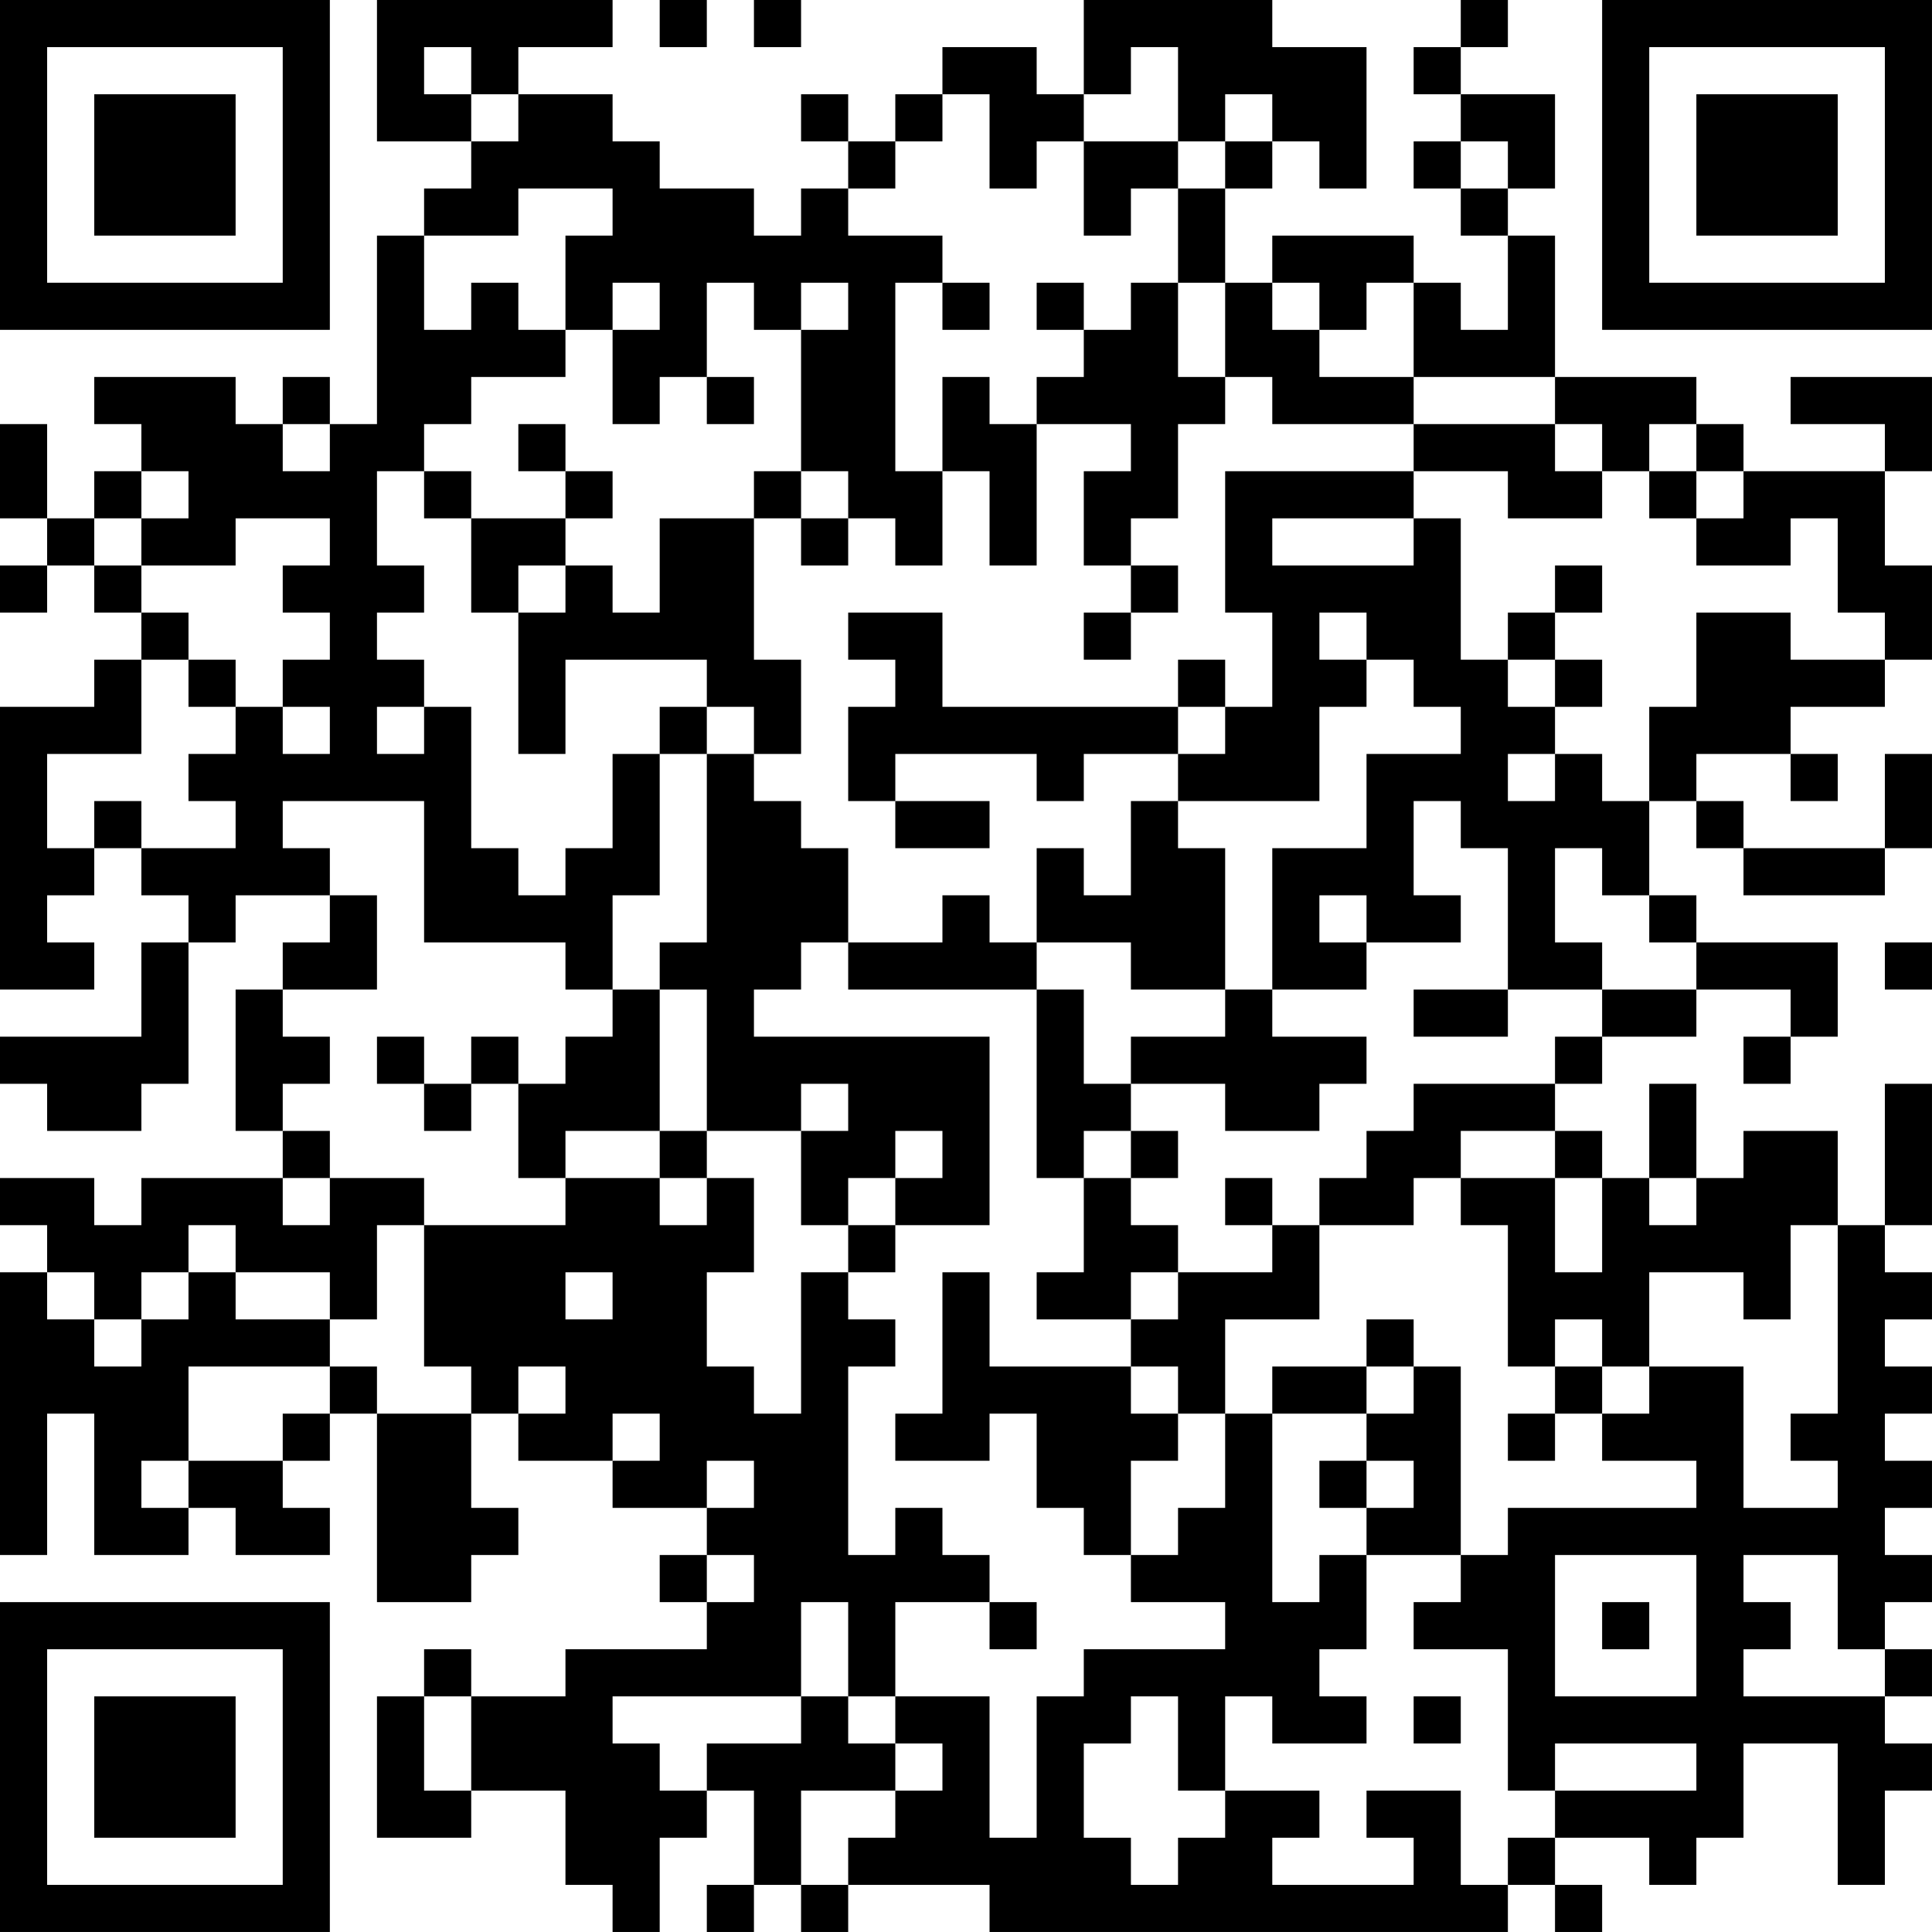 <?xml version="1.0" encoding="UTF-8"?>
<svg xmlns="http://www.w3.org/2000/svg" version="1.1" width="200" height="200" viewBox="0 0 200 200"><rect x="0" y="0" width="200" height="200" fill="#ffffff"/><g transform="scale(4.878)"><g transform="translate(0,0)"><path fill-rule="evenodd" d="M8 0L8 3L10 3L10 4L9 4L9 5L8 5L8 9L7 9L7 8L6 8L6 9L5 9L5 8L2 8L2 9L3 9L3 10L2 10L2 11L1 11L1 9L0 9L0 11L1 11L1 12L0 12L0 13L1 13L1 12L2 12L2 13L3 13L3 14L2 14L2 15L0 15L0 21L2 21L2 20L1 20L1 19L2 19L2 18L3 18L3 19L4 19L4 20L3 20L3 22L0 22L0 23L1 23L1 24L3 24L3 23L4 23L4 20L5 20L5 19L7 19L7 20L6 20L6 21L5 21L5 24L6 24L6 25L3 25L3 26L2 26L2 25L0 25L0 26L1 26L1 27L0 27L0 33L1 33L1 30L2 30L2 33L4 33L4 32L5 32L5 33L7 33L7 32L6 32L6 31L7 31L7 30L8 30L8 34L10 34L10 33L11 33L11 32L10 32L10 30L11 30L11 31L13 31L13 32L15 32L15 33L14 33L14 34L15 34L15 35L12 35L12 36L10 36L10 35L9 35L9 36L8 36L8 39L10 39L10 38L12 38L12 40L13 40L13 41L14 41L14 39L15 39L15 38L16 38L16 40L15 40L15 41L16 41L16 40L17 40L17 41L18 41L18 40L21 40L21 41L32 41L32 40L33 40L33 41L34 41L34 40L33 40L33 39L35 39L35 40L36 40L36 39L37 39L37 37L39 37L39 40L40 40L40 38L41 38L41 37L40 37L40 36L41 36L41 35L40 35L40 34L41 34L41 33L40 33L40 32L41 32L41 31L40 31L40 30L41 30L41 29L40 29L40 28L41 28L41 27L40 27L40 26L41 26L41 23L40 23L40 26L39 26L39 24L37 24L37 25L36 25L36 23L35 23L35 25L34 25L34 24L33 24L33 23L34 23L34 22L36 22L36 21L38 21L38 22L37 22L37 23L38 23L38 22L39 22L39 20L36 20L36 19L35 19L35 17L36 17L36 18L37 18L37 19L40 19L40 18L41 18L41 16L40 16L40 18L37 18L37 17L36 17L36 16L38 16L38 17L39 17L39 16L38 16L38 15L40 15L40 14L41 14L41 12L40 12L40 10L41 10L41 8L38 8L38 9L40 9L40 10L37 10L37 9L36 9L36 8L33 8L33 5L32 5L32 4L33 4L33 2L31 2L31 1L32 1L32 0L31 0L31 1L30 1L30 2L31 2L31 3L30 3L30 4L31 4L31 5L32 5L32 7L31 7L31 6L30 6L30 5L27 5L27 6L26 6L26 4L27 4L27 3L28 3L28 4L29 4L29 1L27 1L27 0L23 0L23 2L22 2L22 1L20 1L20 2L19 2L19 3L18 3L18 2L17 2L17 3L18 3L18 4L17 4L17 5L16 5L16 4L14 4L14 3L13 3L13 2L11 2L11 1L13 1L13 0ZM14 0L14 1L15 1L15 0ZM16 0L16 1L17 1L17 0ZM9 1L9 2L10 2L10 3L11 3L11 2L10 2L10 1ZM24 1L24 2L23 2L23 3L22 3L22 4L21 4L21 2L20 2L20 3L19 3L19 4L18 4L18 5L20 5L20 6L19 6L19 10L20 10L20 12L19 12L19 11L18 11L18 10L17 10L17 7L18 7L18 6L17 6L17 7L16 7L16 6L15 6L15 8L14 8L14 9L13 9L13 7L14 7L14 6L13 6L13 7L12 7L12 5L13 5L13 4L11 4L11 5L9 5L9 7L10 7L10 6L11 6L11 7L12 7L12 8L10 8L10 9L9 9L9 10L8 10L8 12L9 12L9 13L8 13L8 14L9 14L9 15L8 15L8 16L9 16L9 15L10 15L10 18L11 18L11 19L12 19L12 18L13 18L13 16L14 16L14 19L13 19L13 21L12 21L12 20L9 20L9 17L6 17L6 18L7 18L7 19L8 19L8 21L6 21L6 22L7 22L7 23L6 23L6 24L7 24L7 25L6 25L6 26L7 26L7 25L9 25L9 26L8 26L8 28L7 28L7 27L5 27L5 26L4 26L4 27L3 27L3 28L2 28L2 27L1 27L1 28L2 28L2 29L3 29L3 28L4 28L4 27L5 27L5 28L7 28L7 29L4 29L4 31L3 31L3 32L4 32L4 31L6 31L6 30L7 30L7 29L8 29L8 30L10 30L10 29L9 29L9 26L12 26L12 25L14 25L14 26L15 26L15 25L16 25L16 27L15 27L15 29L16 29L16 30L17 30L17 27L18 27L18 28L19 28L19 29L18 29L18 33L19 33L19 32L20 32L20 33L21 33L21 34L19 34L19 36L18 36L18 34L17 34L17 36L13 36L13 37L14 37L14 38L15 38L15 37L17 37L17 36L18 36L18 37L19 37L19 38L17 38L17 40L18 40L18 39L19 39L19 38L20 38L20 37L19 37L19 36L21 36L21 39L22 39L22 36L23 36L23 35L26 35L26 34L24 34L24 33L25 33L25 32L26 32L26 30L27 30L27 34L28 34L28 33L29 33L29 35L28 35L28 36L29 36L29 37L27 37L27 36L26 36L26 38L25 38L25 36L24 36L24 37L23 37L23 39L24 39L24 40L25 40L25 39L26 39L26 38L28 38L28 39L27 39L27 40L30 40L30 39L29 39L29 38L31 38L31 40L32 40L32 39L33 39L33 38L36 38L36 37L33 37L33 38L32 38L32 35L30 35L30 34L31 34L31 33L32 33L32 32L36 32L36 31L34 31L34 30L35 30L35 29L37 29L37 32L39 32L39 31L38 31L38 30L39 30L39 26L38 26L38 28L37 28L37 27L35 27L35 29L34 29L34 28L33 28L33 29L32 29L32 26L31 26L31 25L33 25L33 27L34 27L34 25L33 25L33 24L31 24L31 25L30 25L30 26L28 26L28 25L29 25L29 24L30 24L30 23L33 23L33 22L34 22L34 21L36 21L36 20L35 20L35 19L34 19L34 18L33 18L33 20L34 20L34 21L32 21L32 18L31 18L31 17L30 17L30 19L31 19L31 20L29 20L29 19L28 19L28 20L29 20L29 21L27 21L27 18L29 18L29 16L31 16L31 15L30 15L30 14L29 14L29 13L28 13L28 14L29 14L29 15L28 15L28 17L25 17L25 16L26 16L26 15L27 15L27 13L26 13L26 10L30 10L30 11L27 11L27 12L30 12L30 11L31 11L31 14L32 14L32 15L33 15L33 16L32 16L32 17L33 17L33 16L34 16L34 17L35 17L35 15L36 15L36 13L38 13L38 14L40 14L40 13L39 13L39 11L38 11L38 12L36 12L36 11L37 11L37 10L36 10L36 9L35 9L35 10L34 10L34 9L33 9L33 8L30 8L30 6L29 6L29 7L28 7L28 6L27 6L27 7L28 7L28 8L30 8L30 9L27 9L27 8L26 8L26 6L25 6L25 4L26 4L26 3L27 3L27 2L26 2L26 3L25 3L25 1ZM23 3L23 5L24 5L24 4L25 4L25 3ZM31 3L31 4L32 4L32 3ZM20 6L20 7L21 7L21 6ZM22 6L22 7L23 7L23 8L22 8L22 9L21 9L21 8L20 8L20 10L21 10L21 12L22 12L22 9L24 9L24 10L23 10L23 12L24 12L24 13L23 13L23 14L24 14L24 13L25 13L25 12L24 12L24 11L25 11L25 9L26 9L26 8L25 8L25 6L24 6L24 7L23 7L23 6ZM15 8L15 9L16 9L16 8ZM6 9L6 10L7 10L7 9ZM11 9L11 10L12 10L12 11L10 11L10 10L9 10L9 11L10 11L10 13L11 13L11 16L12 16L12 14L15 14L15 15L14 15L14 16L15 16L15 20L14 20L14 21L13 21L13 22L12 22L12 23L11 23L11 22L10 22L10 23L9 23L9 22L8 22L8 23L9 23L9 24L10 24L10 23L11 23L11 25L12 25L12 24L14 24L14 25L15 25L15 24L17 24L17 26L18 26L18 27L19 27L19 26L21 26L21 22L16 22L16 21L17 21L17 20L18 20L18 21L22 21L22 25L23 25L23 27L22 27L22 28L24 28L24 29L21 29L21 27L20 27L20 30L19 30L19 31L21 31L21 30L22 30L22 32L23 32L23 33L24 33L24 31L25 31L25 30L26 30L26 28L28 28L28 26L27 26L27 25L26 25L26 26L27 26L27 27L25 27L25 26L24 26L24 25L25 25L25 24L24 24L24 23L26 23L26 24L28 24L28 23L29 23L29 22L27 22L27 21L26 21L26 18L25 18L25 17L24 17L24 19L23 19L23 18L22 18L22 20L21 20L21 19L20 19L20 20L18 20L18 18L17 18L17 17L16 17L16 16L17 16L17 14L16 14L16 11L17 11L17 12L18 12L18 11L17 11L17 10L16 10L16 11L14 11L14 13L13 13L13 12L12 12L12 11L13 11L13 10L12 10L12 9ZM30 9L30 10L32 10L32 11L34 11L34 10L33 10L33 9ZM3 10L3 11L2 11L2 12L3 12L3 13L4 13L4 14L3 14L3 16L1 16L1 18L2 18L2 17L3 17L3 18L5 18L5 17L4 17L4 16L5 16L5 15L6 15L6 16L7 16L7 15L6 15L6 14L7 14L7 13L6 13L6 12L7 12L7 11L5 11L5 12L3 12L3 11L4 11L4 10ZM35 10L35 11L36 11L36 10ZM11 12L11 13L12 13L12 12ZM33 12L33 13L32 13L32 14L33 14L33 15L34 15L34 14L33 14L33 13L34 13L34 12ZM18 13L18 14L19 14L19 15L18 15L18 17L19 17L19 18L21 18L21 17L19 17L19 16L22 16L22 17L23 17L23 16L25 16L25 15L26 15L26 14L25 14L25 15L20 15L20 13ZM4 14L4 15L5 15L5 14ZM15 15L15 16L16 16L16 15ZM22 20L22 21L23 21L23 23L24 23L24 22L26 22L26 21L24 21L24 20ZM40 20L40 21L41 21L41 20ZM14 21L14 24L15 24L15 21ZM30 21L30 22L32 22L32 21ZM17 23L17 24L18 24L18 23ZM19 24L19 25L18 25L18 26L19 26L19 25L20 25L20 24ZM23 24L23 25L24 25L24 24ZM35 25L35 26L36 26L36 25ZM12 27L12 28L13 28L13 27ZM24 27L24 28L25 28L25 27ZM29 28L29 29L27 29L27 30L29 30L29 31L28 31L28 32L29 32L29 33L31 33L31 29L30 29L30 28ZM11 29L11 30L12 30L12 29ZM24 29L24 30L25 30L25 29ZM29 29L29 30L30 30L30 29ZM33 29L33 30L32 30L32 31L33 31L33 30L34 30L34 29ZM13 30L13 31L14 31L14 30ZM15 31L15 32L16 32L16 31ZM29 31L29 32L30 32L30 31ZM15 33L15 34L16 34L16 33ZM33 33L33 36L36 36L36 33ZM37 33L37 34L38 34L38 35L37 35L37 36L40 36L40 35L39 35L39 33ZM21 34L21 35L22 35L22 34ZM34 34L34 35L35 35L35 34ZM9 36L9 38L10 38L10 36ZM30 36L30 37L31 37L31 36ZM0 0L0 7L7 7L7 0ZM1 1L1 6L6 6L6 1ZM2 2L2 5L5 5L5 2ZM34 0L34 7L41 7L41 0ZM35 1L35 6L40 6L40 1ZM36 2L36 5L39 5L39 2ZM0 34L0 41L7 41L7 34ZM1 35L1 40L6 40L6 35ZM2 36L2 39L5 39L5 36Z" fill="#000000"/></g></g></svg>
